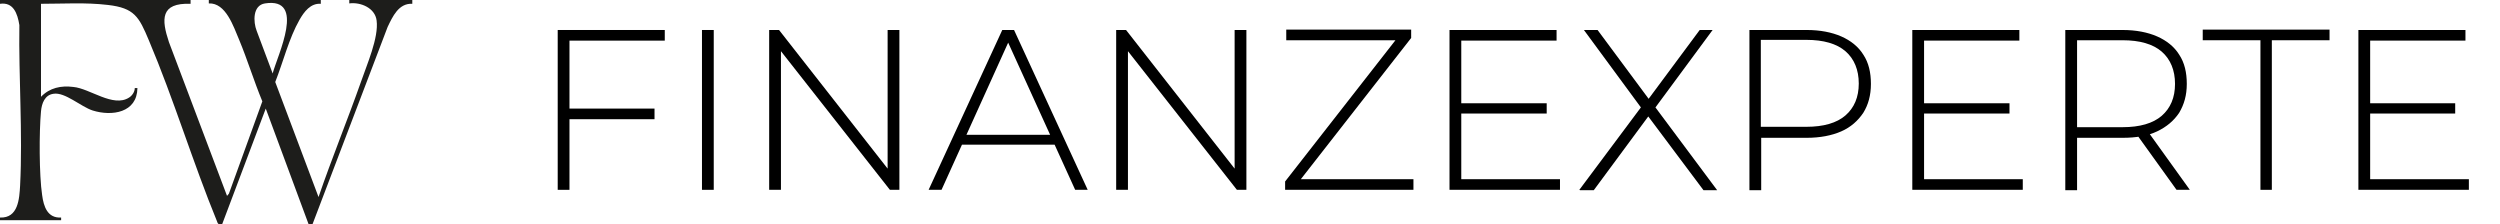 <?xml version="1.0" encoding="UTF-8"?>
<svg id="Ebene_2" xmlns="http://www.w3.org/2000/svg" version="1.1" viewBox="0 0 658.5 59.1">
  <!-- Generator: Adobe Illustrator 29.1.0, SVG Export Plug-In . SVG Version: 2.1.0 Build 142)  -->
  <defs>
    <style>
      .st0 {
        fill: #1d1d1b;
      }
    </style>
  </defs>
  <g id="Ebene_1-2">
    <path class="st0" d="M50.2,0v1c-8-.3-7.7,4.1-5.7,10.1l15.3,40.5.5-.6,8.8-24.3c-2.2-5.3-3.9-10.9-6.1-16.2-1.5-3.5-3.5-9.8-8-9.6V0h29.5v1c-2.7-.2-4.4,2.1-5.6,4.2-2.8,4.9-4.3,11.1-6.4,16.4l11.4,30.3c3.5-10.2,7.6-20.2,11.2-30.4,1.5-4.4,4.7-11.6,4.1-16.1-.4-3.3-4.2-4.9-7.2-4.5V0h16.6v1c-3.6-.2-5.2,3.4-6.5,6.1l-19.8,52h-1s-11.3-30.5-11.3-30.5l-11.5,30.5c-.7.1-1.1,0-1.3-.7-6.4-15.6-11.4-32.2-18-47.8-2.6-6.2-3.8-8.5-10.8-9.3-5.9-.7-11.7-.3-17.6-.3v24.5c2.3-2.4,5.3-3,8.5-2.6,4.4.4,10.5,5.5,14.7,2.8.8-.5,1.5-1.5,1.5-2.5h.7c-.1,6.5-6.7,7.5-11.8,5.9-3.1-1-7.3-4.9-10.3-4.4-2.3.3-3.1,2.5-3.3,4.6-.5,5.4-.5,16.8.3,22.1.4,3,1.4,6.1,5,5.9v.7H0v-.7c4.8.2,5.1-4.9,5.3-8.5.7-13.8-.4-28.4-.2-42.2C4.6,3.5,3.5.5,0,1V0h50.2ZM71.8,19.4c1.3-4.9,8.9-20.2-2-18.5-3.3.5-3.1,4.9-2.2,7.2l4.2,11.2h0Z"/>
    <g>
      <path d="M150,50h-3.1V7.9h28.2v2.8h-25.1v39.4ZM149.6,28.6h22.8v2.8h-22.8v-2.8Z"/>
      <path d="M184.9,50V7.9h3.1v42.1h-3.1Z"/>
      <path d="M202.6,50V7.9h2.6l30,38.3h-1.4V7.9h3.1v42.1h-2.5l-30.1-38.3h1.4v38.3h-3.1Z"/>
      <path d="M244.6,50l19.4-42.1h3.1l19.4,42.1h-3.3l-18.3-40.2h1.3l-18.2,40.2h-3.3ZM251.7,38.1l1-2.6h25.2l1,2.6h-27.3Z"/>
      <path d="M294,50V7.9h2.6l30,38.3h-1.4V7.9h3.1v42.1h-2.5l-30.1-38.3h1.4v38.3h-3.1Z"/>
      <path d="M338.5,50v-2.2l30-38.4.3,1.2h-30v-2.8h32.9v2.2l-30,38.4-.4-1.2h31v2.8h-33.9Z"/>
      <path d="M384.9,47.2h26v2.8h-29.1V7.9h28.2v2.8h-25.1v36.6ZM384.6,27.2h22.8v2.7h-22.8v-2.7Z"/>
      <path d="M416,50l17.1-22.9v2.4l-15.9-21.6h3.6l14.1,19h-1.3l14.1-19h3.4l-15.8,21.4v-2l17,22.8h-3.6l-15.2-20.3h1.3l-15,20.3h-3.6Z"/>
      <path d="M460.8,50V7.9h15.1c3.5,0,6.6.6,9.1,1.7,2.5,1.1,4.5,2.7,5.8,4.8,1.4,2.1,2,4.7,2,7.7s-.7,5.5-2,7.6c-1.4,2.1-3.3,3.8-5.8,4.9s-5.6,1.7-9.1,1.7h-13.4l1.4-1.4v15.2h-3.1ZM463.8,34.9l-1.4-1.5h13.4c4.5,0,8-1,10.3-3s3.5-4.8,3.5-8.4-1.2-6.5-3.5-8.5-5.8-3-10.3-3h-13.4l1.4-1.5v25.8Z"/>
      <path d="M506.8,47.2h26v2.8h-29.1V7.9h28.2v2.8h-25.1v36.6ZM506.5,27.2h22.8v2.7h-22.8v-2.7Z"/>
      <path d="M544,50V7.9h15.1c3.5,0,6.6.6,9.1,1.7,2.5,1.1,4.5,2.7,5.8,4.8,1.4,2.1,2,4.7,2,7.7s-.7,5.4-2,7.6c-1.4,2.1-3.3,3.7-5.8,4.9s-5.6,1.7-9.1,1.7h-13.4l1.4-1.4v15.2h-3.1ZM547.1,34.9l-1.4-1.4h13.4c4.5,0,8-1,10.3-3,2.3-2,3.5-4.8,3.5-8.4s-1.2-6.5-3.5-8.5-5.8-3-10.3-3h-13.4l1.4-1.5v25.8ZM573.3,50l-11-15.3h3.5l11,15.3h-3.5Z"/>
      <path d="M595.4,50V10.6h-15.2v-2.8h33.4v2.8h-15.2v39.4h-3.1Z"/>
      <path d="M624.3,47.2h26v2.8h-29.1V7.9h28.2v2.8h-25.1v36.6ZM623.9,27.2h22.8v2.7h-22.8v-2.7Z"/>
    </g>
  </g>
</svg>